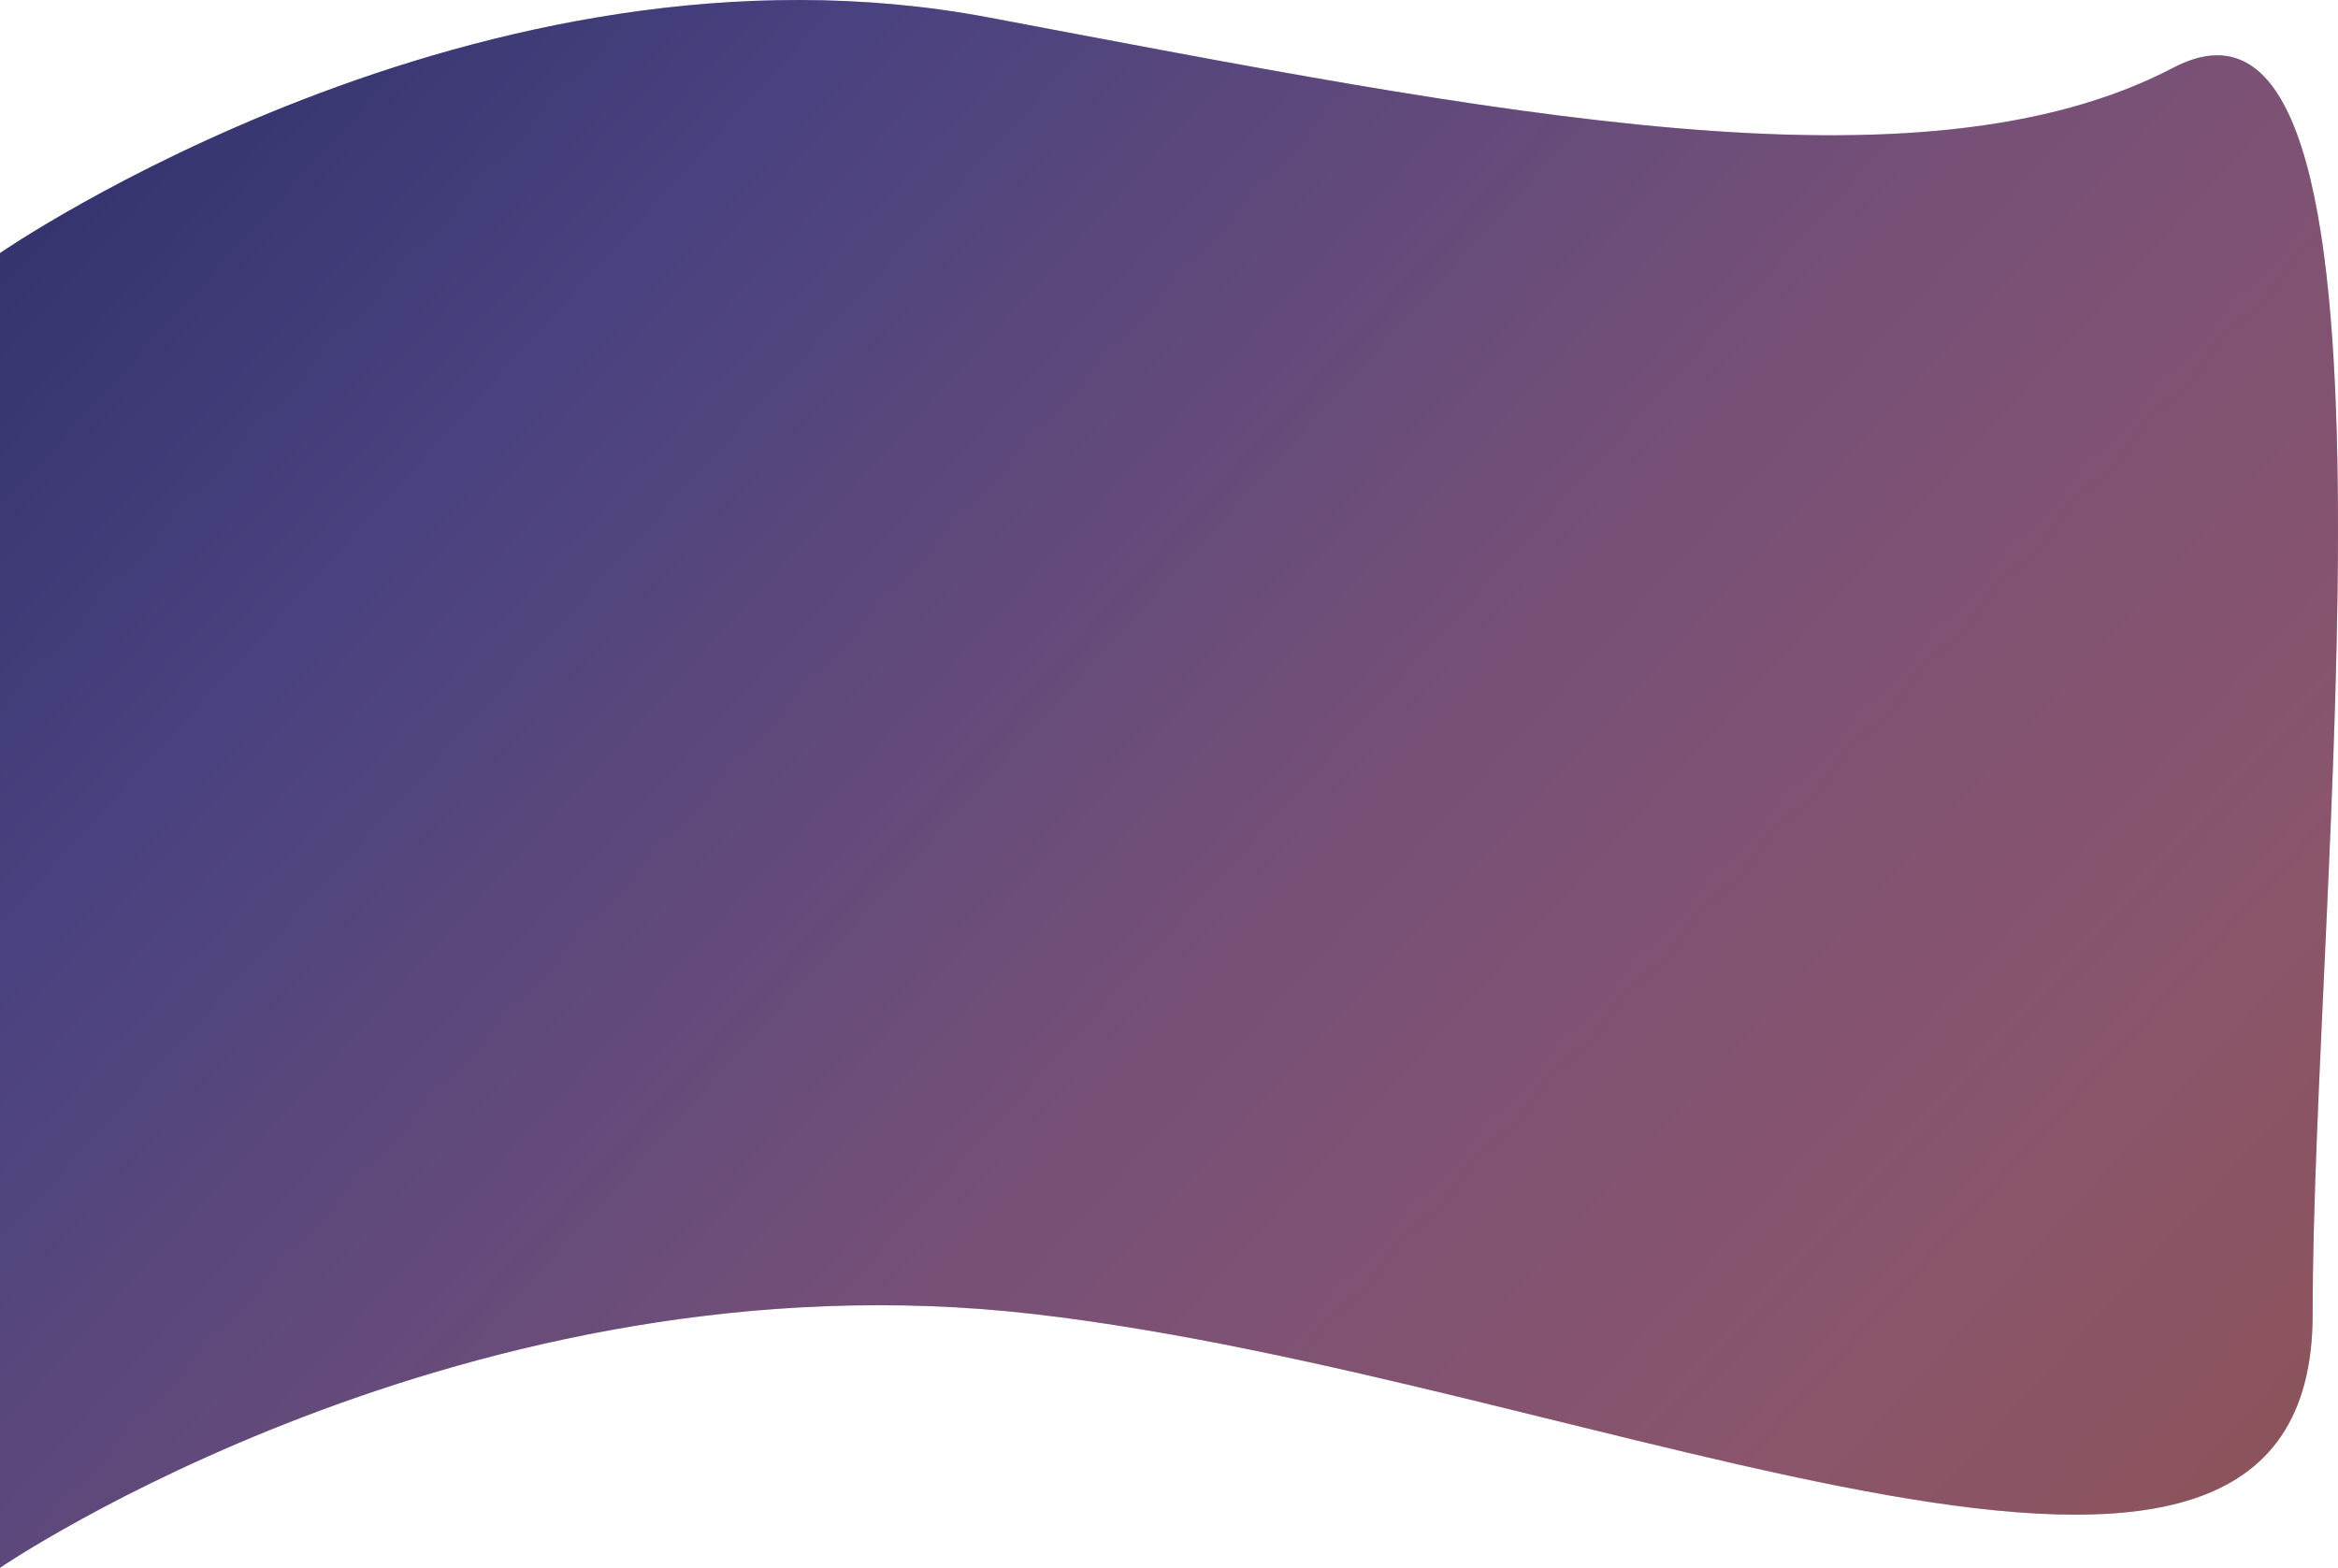 <svg xmlns="http://www.w3.org/2000/svg" xmlns:xlink="http://www.w3.org/1999/xlink" width="704.494" height="472.501" viewBox="0 0 704.494 472.501">
  <defs>
    <linearGradient id="linear-gradient" x1="-0.078" y1="0.139" x2="1.116" y2="0.931" gradientUnits="objectBoundingBox">
      <stop offset="0" stop-color="#2f41a4"/>
      <stop offset="0.069" stop-color="#323184"/>
      <stop offset="0.224" stop-color="#4d449c"/>
      <stop offset="0.554" stop-color="#915990"/>
      <stop offset="0.799" stop-color="#ac5f80"/>
      <stop offset="1" stop-color="#ac5d5b"/>
    </linearGradient>
  </defs>
  <g id="stars_effect" data-name="stars effect" transform="translate(118.583 -2477.884)">
    <path id="Path_870" data-name="Path 870" d="M2353.144,7443.865s144.706-99.93,297.876-71.011,280.8,55.036,357.019,15.147,41.867,250.072,41.959,375.647-214.642,19.732-385.273,0-311.581,76.454-311.581,76.454Z" transform="translate(-2471.727 -4889.718)" fill="url(#linear-gradient)"/>
    <path id="Path_874" data-name="Path 874" d="M2353.144,7443.865s144.706-99.93,297.876-71.011,280.8,55.036,357.019,15.147,41.867,250.072,41.959,375.647-214.642,19.732-385.273,0-311.581,76.454-311.581,76.454Z" transform="translate(-2471.727 -4889.718)" fill="rgba(63,63,63,0.3)"/>
  </g>
</svg>
